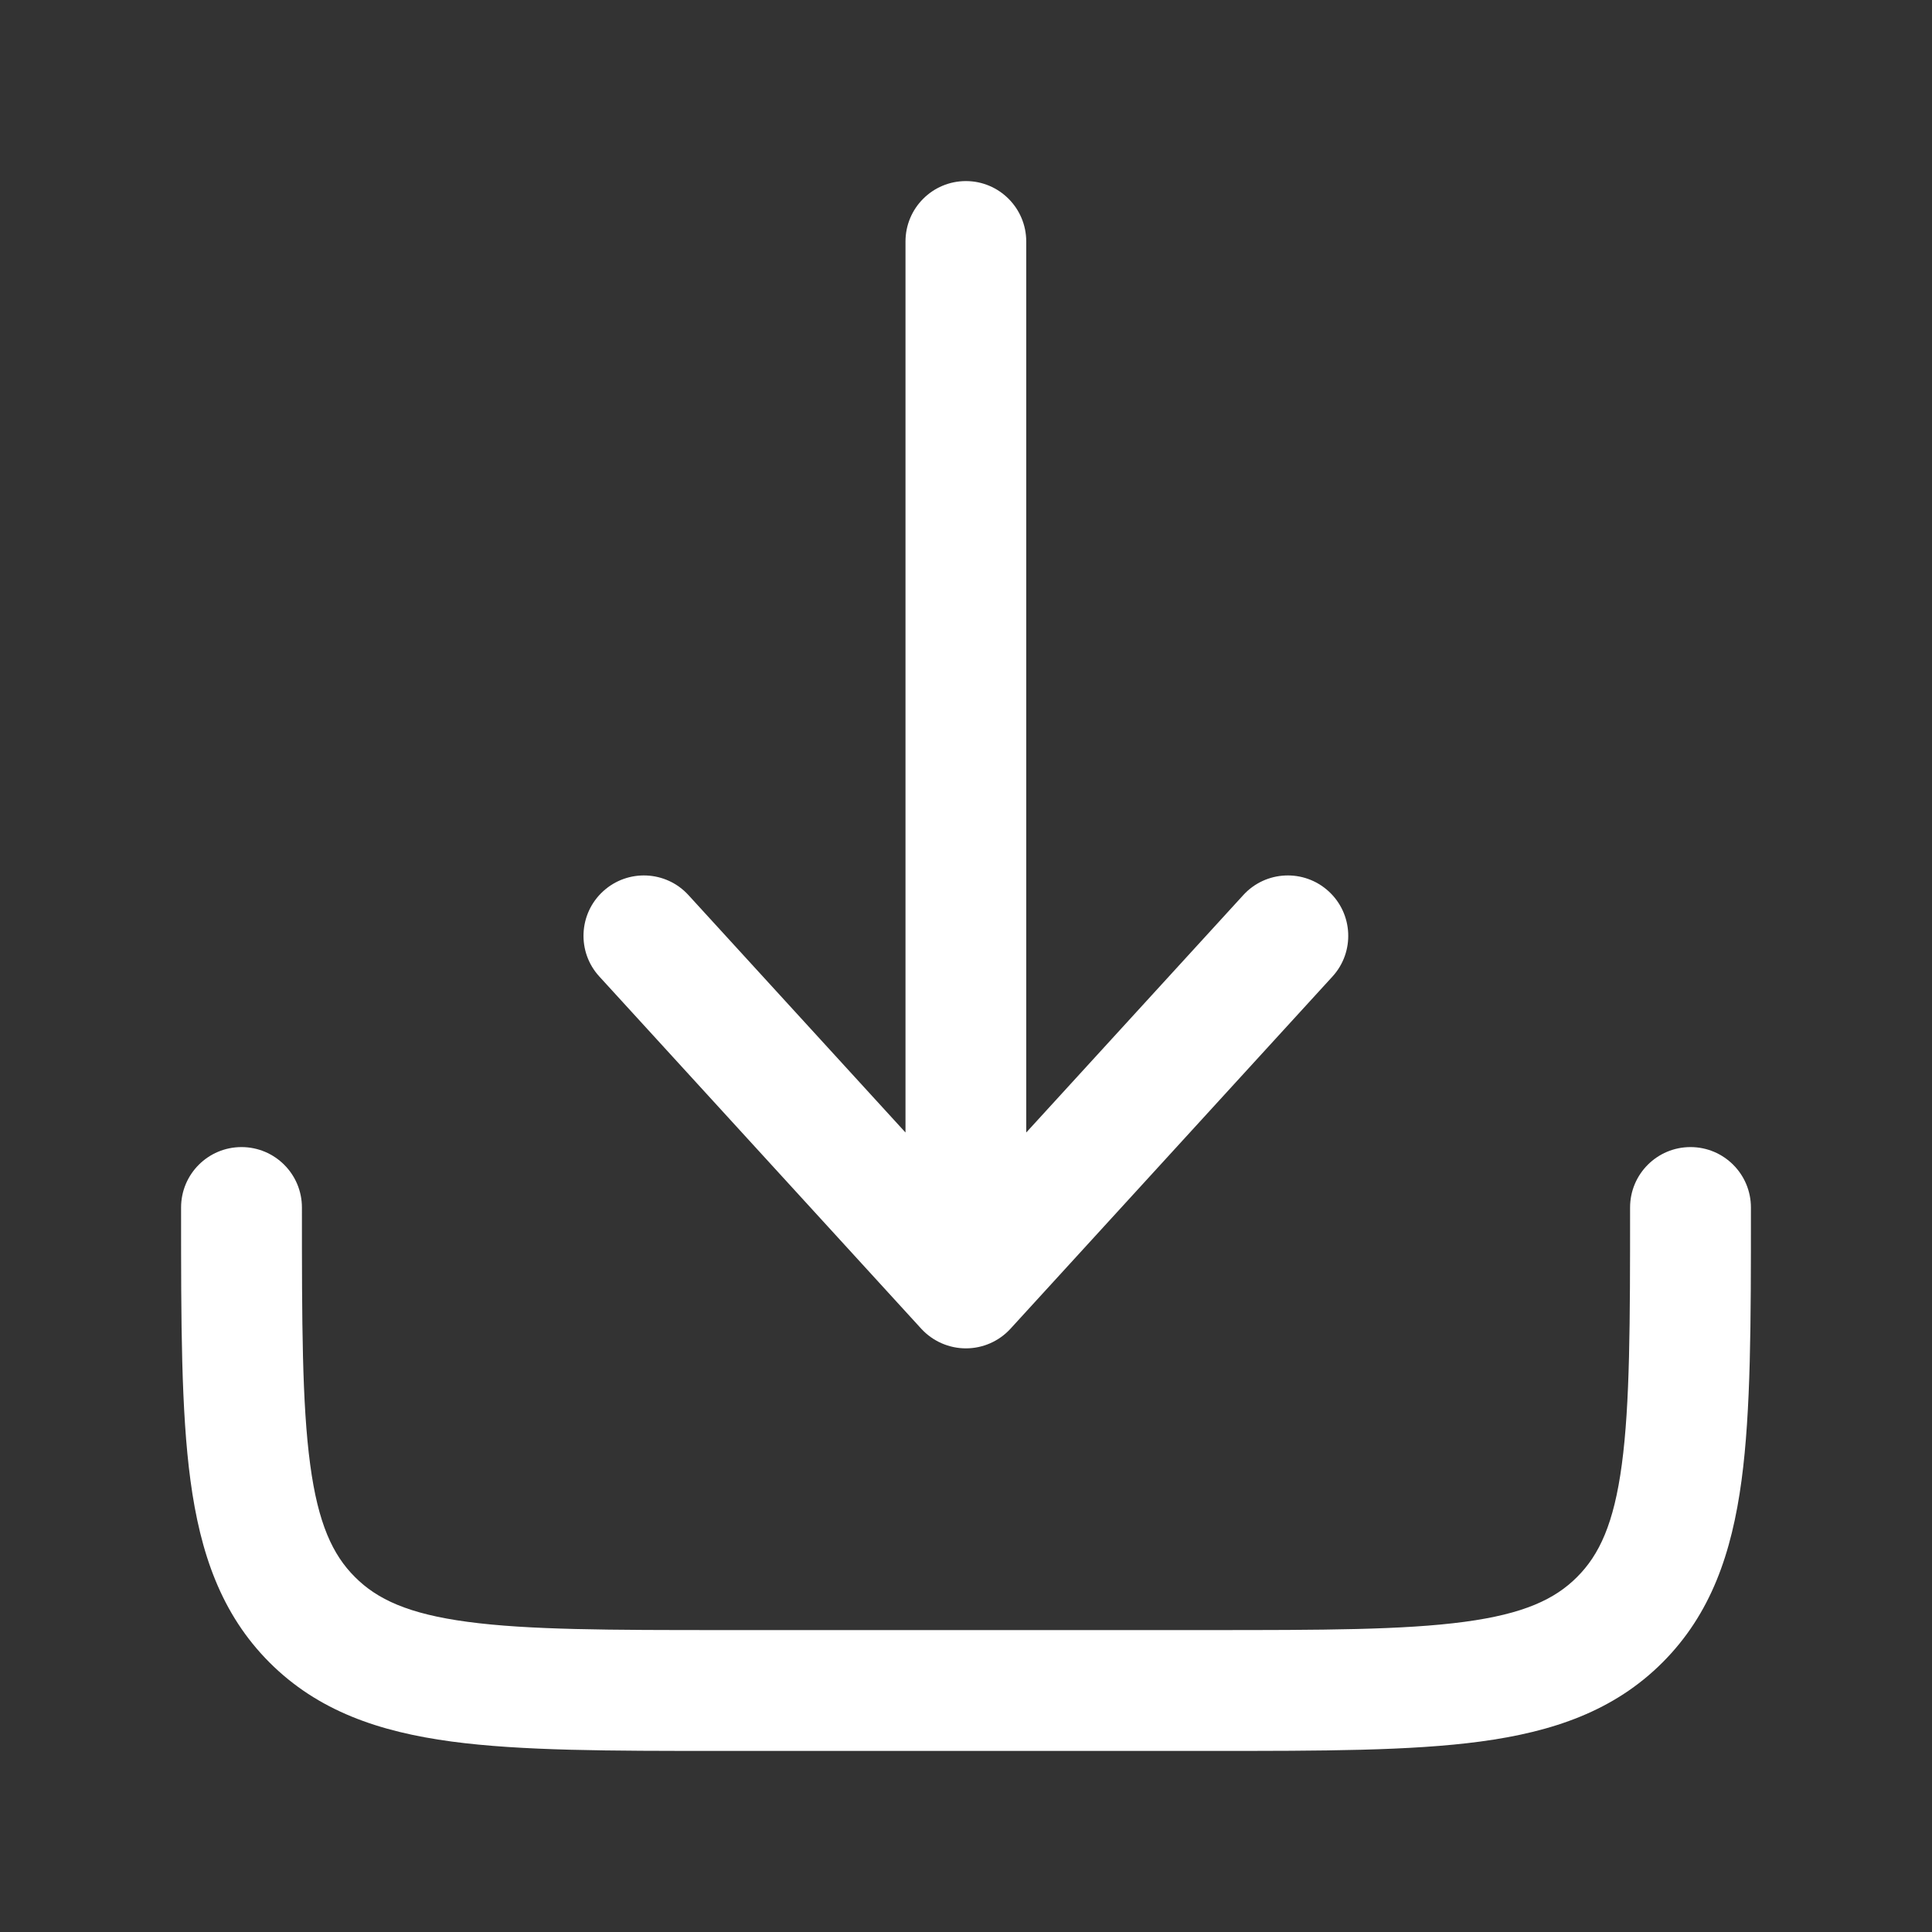 <svg width="22" height="22" viewBox="0 0 22 22" fill="none" xmlns="http://www.w3.org/2000/svg">
<rect x="0" y="0" width="22" height="22" fill="#333333" stroke="none"/>
<path d="M11.506 15.131C11.376 15.273 11.192 15.354 10.999 15.354C10.806 15.354 10.622 15.273 10.491 15.131L6.825 11.12C6.568 10.84 6.588 10.405 6.868 10.149C7.148 9.893 7.583 9.912 7.839 10.192L10.311 12.896V2.75C10.311 2.37 10.619 2.062 10.999 2.062C11.378 2.062 11.686 2.37 11.686 2.75V12.896L14.158 10.192C14.414 9.912 14.849 9.893 15.129 10.149C15.409 10.405 15.429 10.84 15.173 11.12L11.506 15.131Z" fill="white"/>
<path d="M3.438 13.75C3.438 13.37 3.13 13.062 2.75 13.062C2.37 13.062 2.062 13.37 2.062 13.75V13.8C2.062 15.054 2.062 16.064 2.169 16.859C2.28 17.684 2.518 18.379 3.069 18.931C3.621 19.483 4.316 19.72 5.141 19.831C5.936 19.938 6.946 19.938 8.2 19.938H13.8C15.054 19.938 16.064 19.938 16.859 19.831C17.684 19.72 18.379 19.483 18.931 18.931C19.483 18.379 19.72 17.684 19.831 16.859C19.938 16.064 19.938 15.054 19.938 13.8V13.75C19.938 13.37 19.63 13.062 19.25 13.062C18.87 13.062 18.562 13.37 18.562 13.75C18.562 15.066 18.561 15.983 18.468 16.676C18.378 17.349 18.212 17.705 17.958 17.958C17.705 18.212 17.349 18.378 16.676 18.468C15.983 18.561 15.066 18.562 13.75 18.562H8.25C6.934 18.562 6.017 18.561 5.324 18.468C4.651 18.378 4.295 18.212 4.042 17.958C3.788 17.705 3.622 17.349 3.532 16.676C3.439 15.983 3.438 15.066 3.438 13.75Z" fill="white"/>
</svg>
